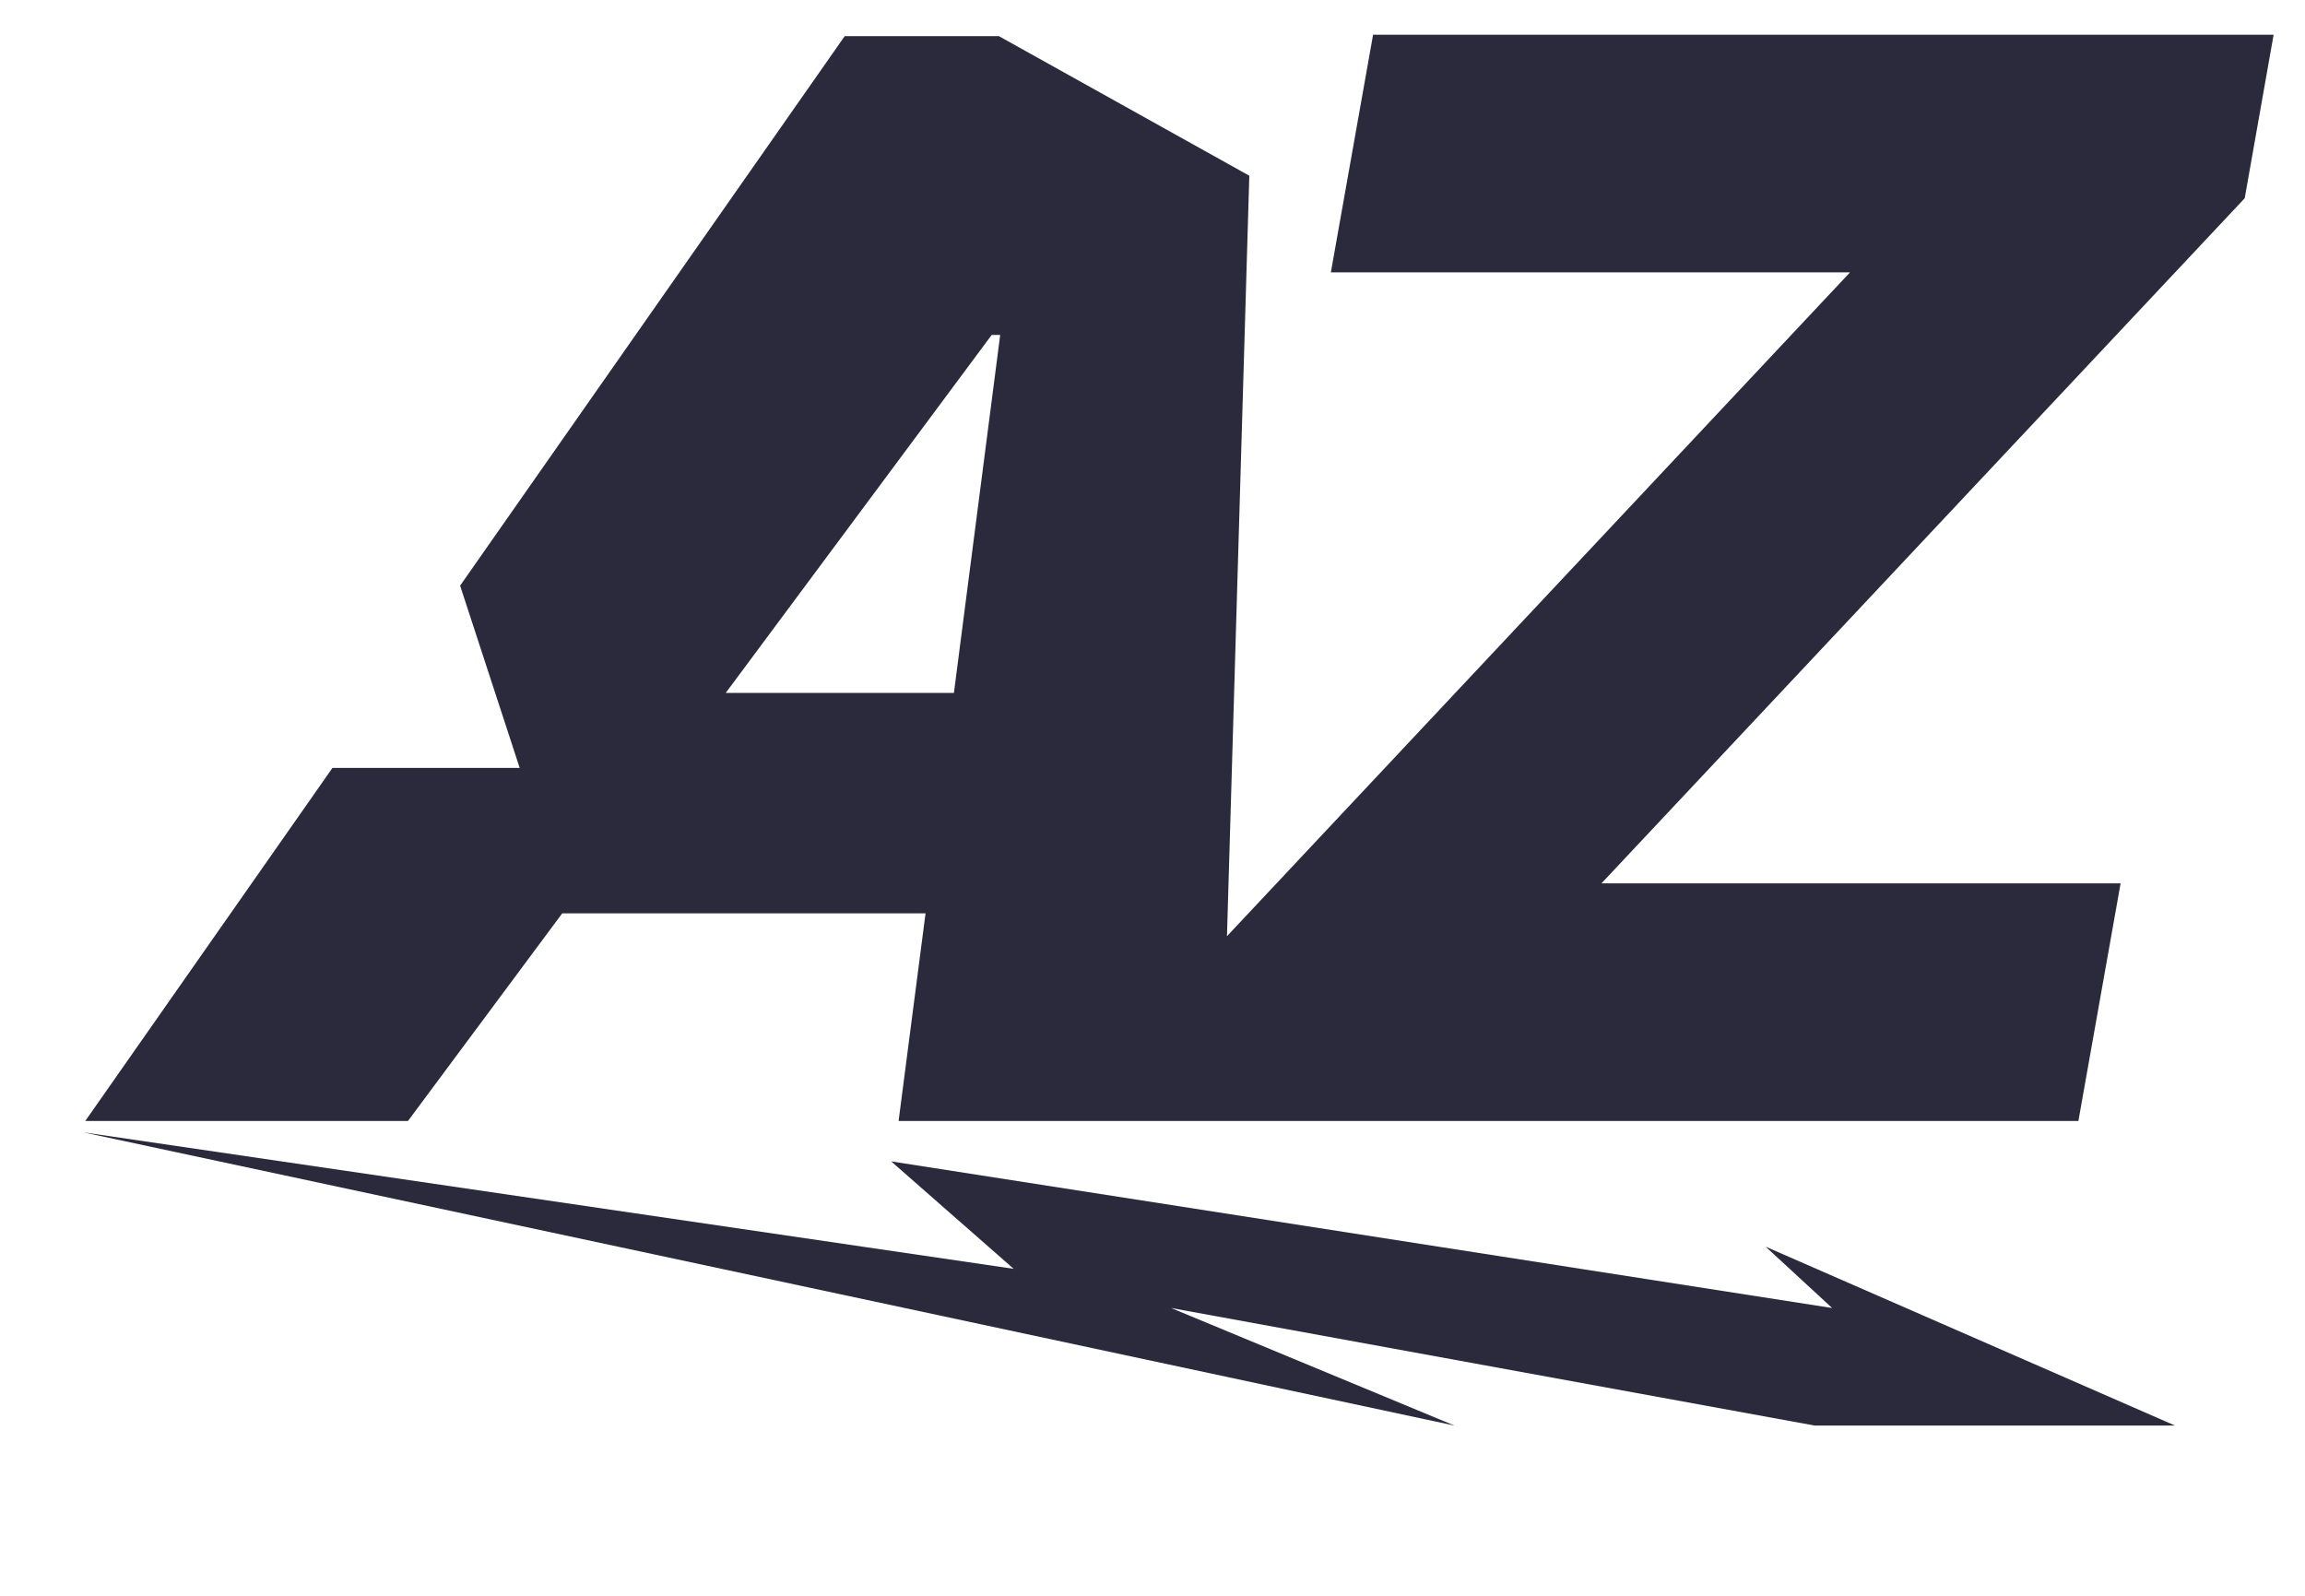 <svg width="13" height="9" viewBox="0 0 13 9" fill="none" xmlns="http://www.w3.org/2000/svg">
<path fill-rule="evenodd" clip-rule="evenodd" d="M5.634 0.204H4.764L2.595 3.303L2.931 4.331H1.875L0.481 6.322H2.301L3.171 5.151H5.22L5.068 6.322L11.722 6.322L11.96 4.982H9.032L12.66 1.118L12.823 0.196H7.744L7.506 1.536H10.434L6.92 5.28L7.046 0.991L5.634 0.204ZM5.641 1.889L5.38 3.908H4.093L5.593 1.889H5.641Z" fill="#2A2A3C"/>
<path d="M0.469 6.386L8.203 8.04L6.605 7.377L10.235 8.04H12.267L9.958 7.031L10.333 7.377L5.026 6.55L5.717 7.156L0.469 6.386Z" fill="#2A2A3C"/>
</svg>
